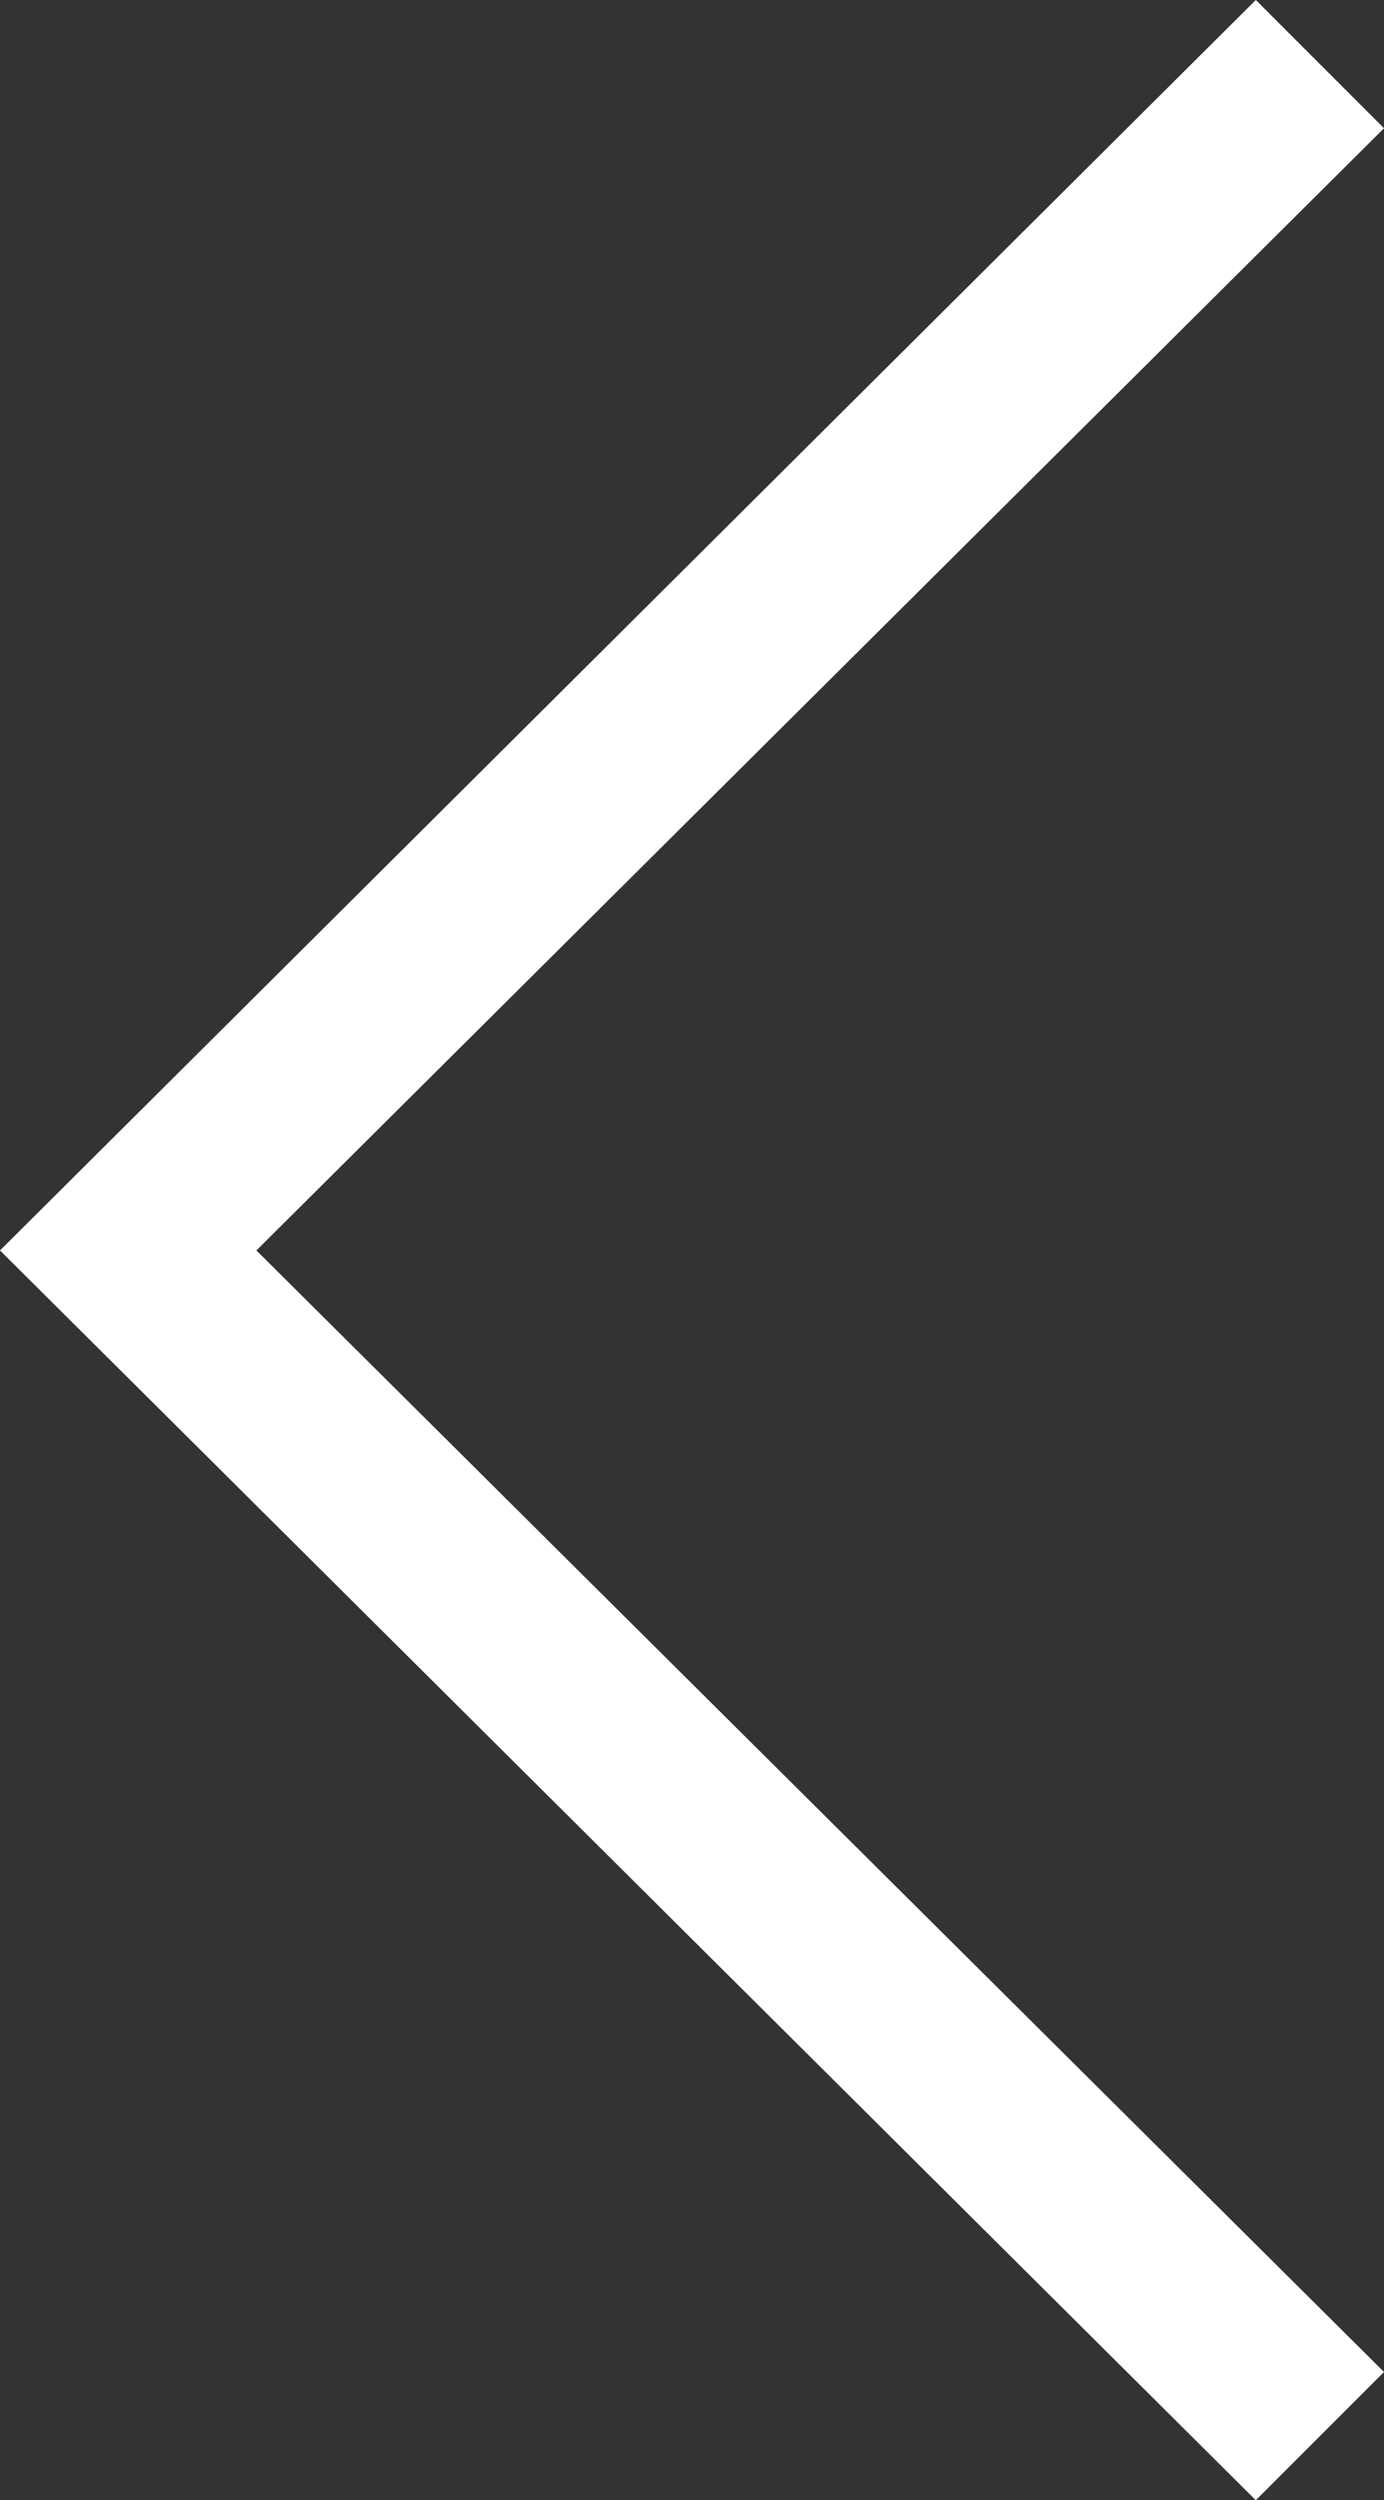 <?xml version="1.0" encoding="utf-8"?>
<!-- Generator: Adobe Illustrator 19.2.0, SVG Export Plug-In . SVG Version: 6.00 Build 0)  -->
<svg version="1.1" id="Capa_1" xmlns="http://www.w3.org/2000/svg" xmlns:xlink="http://www.w3.org/1999/xlink" x="0px" y="0px"
	 viewBox="0 0 211.6 382.1" style="enable-background:new 0 0 211.6 382.1;" xml:space="preserve" fill="#ffffff">
<rect x="0" y="0" width="211.6" height="382.1" fill="#333333" stroke="none"/>
<g>
	<polygon points="192,382.1 211.6,362.5 39.2,191.1 211.6,19.6 192,0 0,191.1 	"/>
</g>
</svg>
